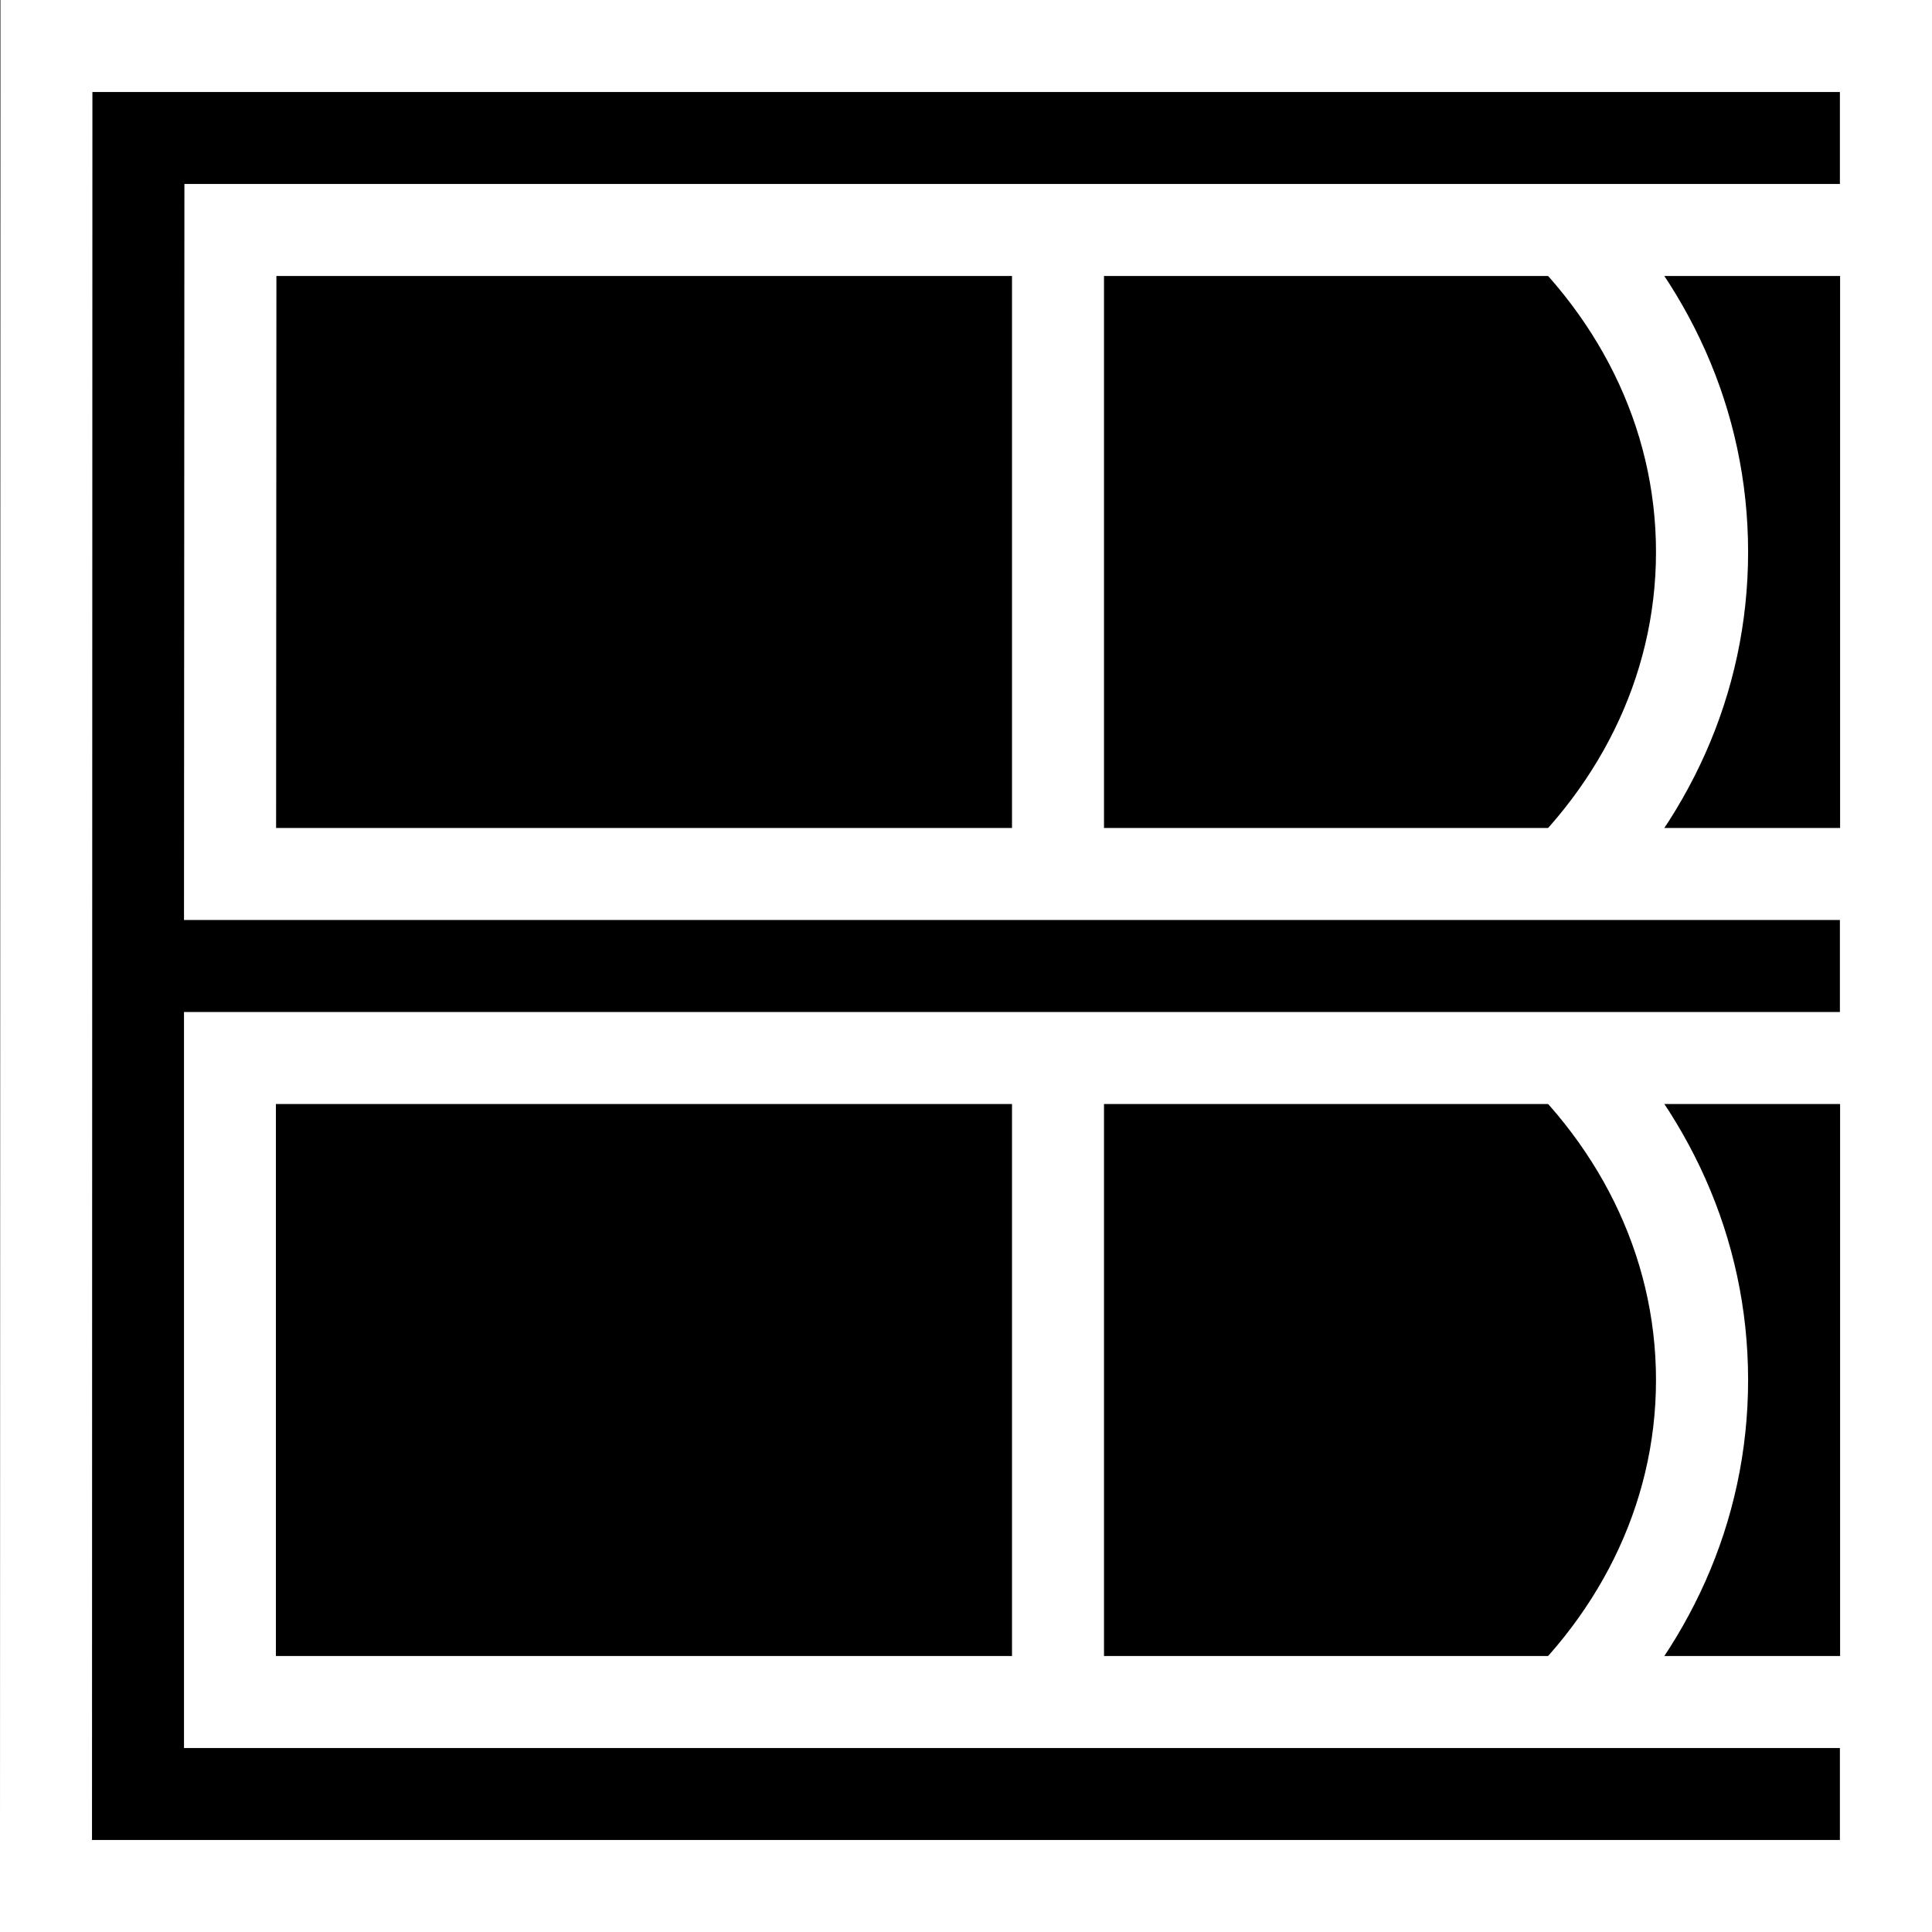 <?xml version="1.0" encoding="UTF-8"?><svg id="Layer_2" xmlns="http://www.w3.org/2000/svg" viewBox="0 0 189 189"><rect x="0" y="0" width="189" height="189" fill="#808080" stroke="none"/><defs><style>.cls-1{fill:#fff;}</style></defs><g id="Layer_1-2"><rect class="cls-1" x="90" width="99" height="189"/><rect x="0" width="99" height="189"/><path d="M108,135v-45c30.86,0,54,20.31,54,45s-23.14,45-54,45v-45Z"/><path d="M108,54V9c30.86,0,54,20.31,54,45s-23.14,45-54,45V54Z"/><path d="M155.32,18c9.8,9.49,15.69,22.04,15.69,36s-5.89,26.51-15.69,36h24.69V18h-24.69Z"/><path d="M155.32,99c9.8,9.49,15.69,22.04,15.69,36s-5.89,26.51-15.69,36h24.69V99h-24.69Z"/><g><polygon points="4.5 184.5 4.54 4.5 184.49 4.5 184.49 22.5 22.54 22.5 22.5 85.5 184.49 85.5 184.49 103.5 22.5 103.5 22.49 166.5 184.49 166.5 184.49 184.5 4.5 184.5"/><path class="cls-1" d="M179.99,9v9H18.04l-.04,72H179.99v9H18v72s161.99,0,161.99,0v9H9l.04-171H179.99M188.99,0H.04V9S0,180,0,180v9s9,0,9,0H188.99v-27H26.99v-54H188.99v-27H27.01l.03-54H188.99V0h0Z"/></g></g></svg>